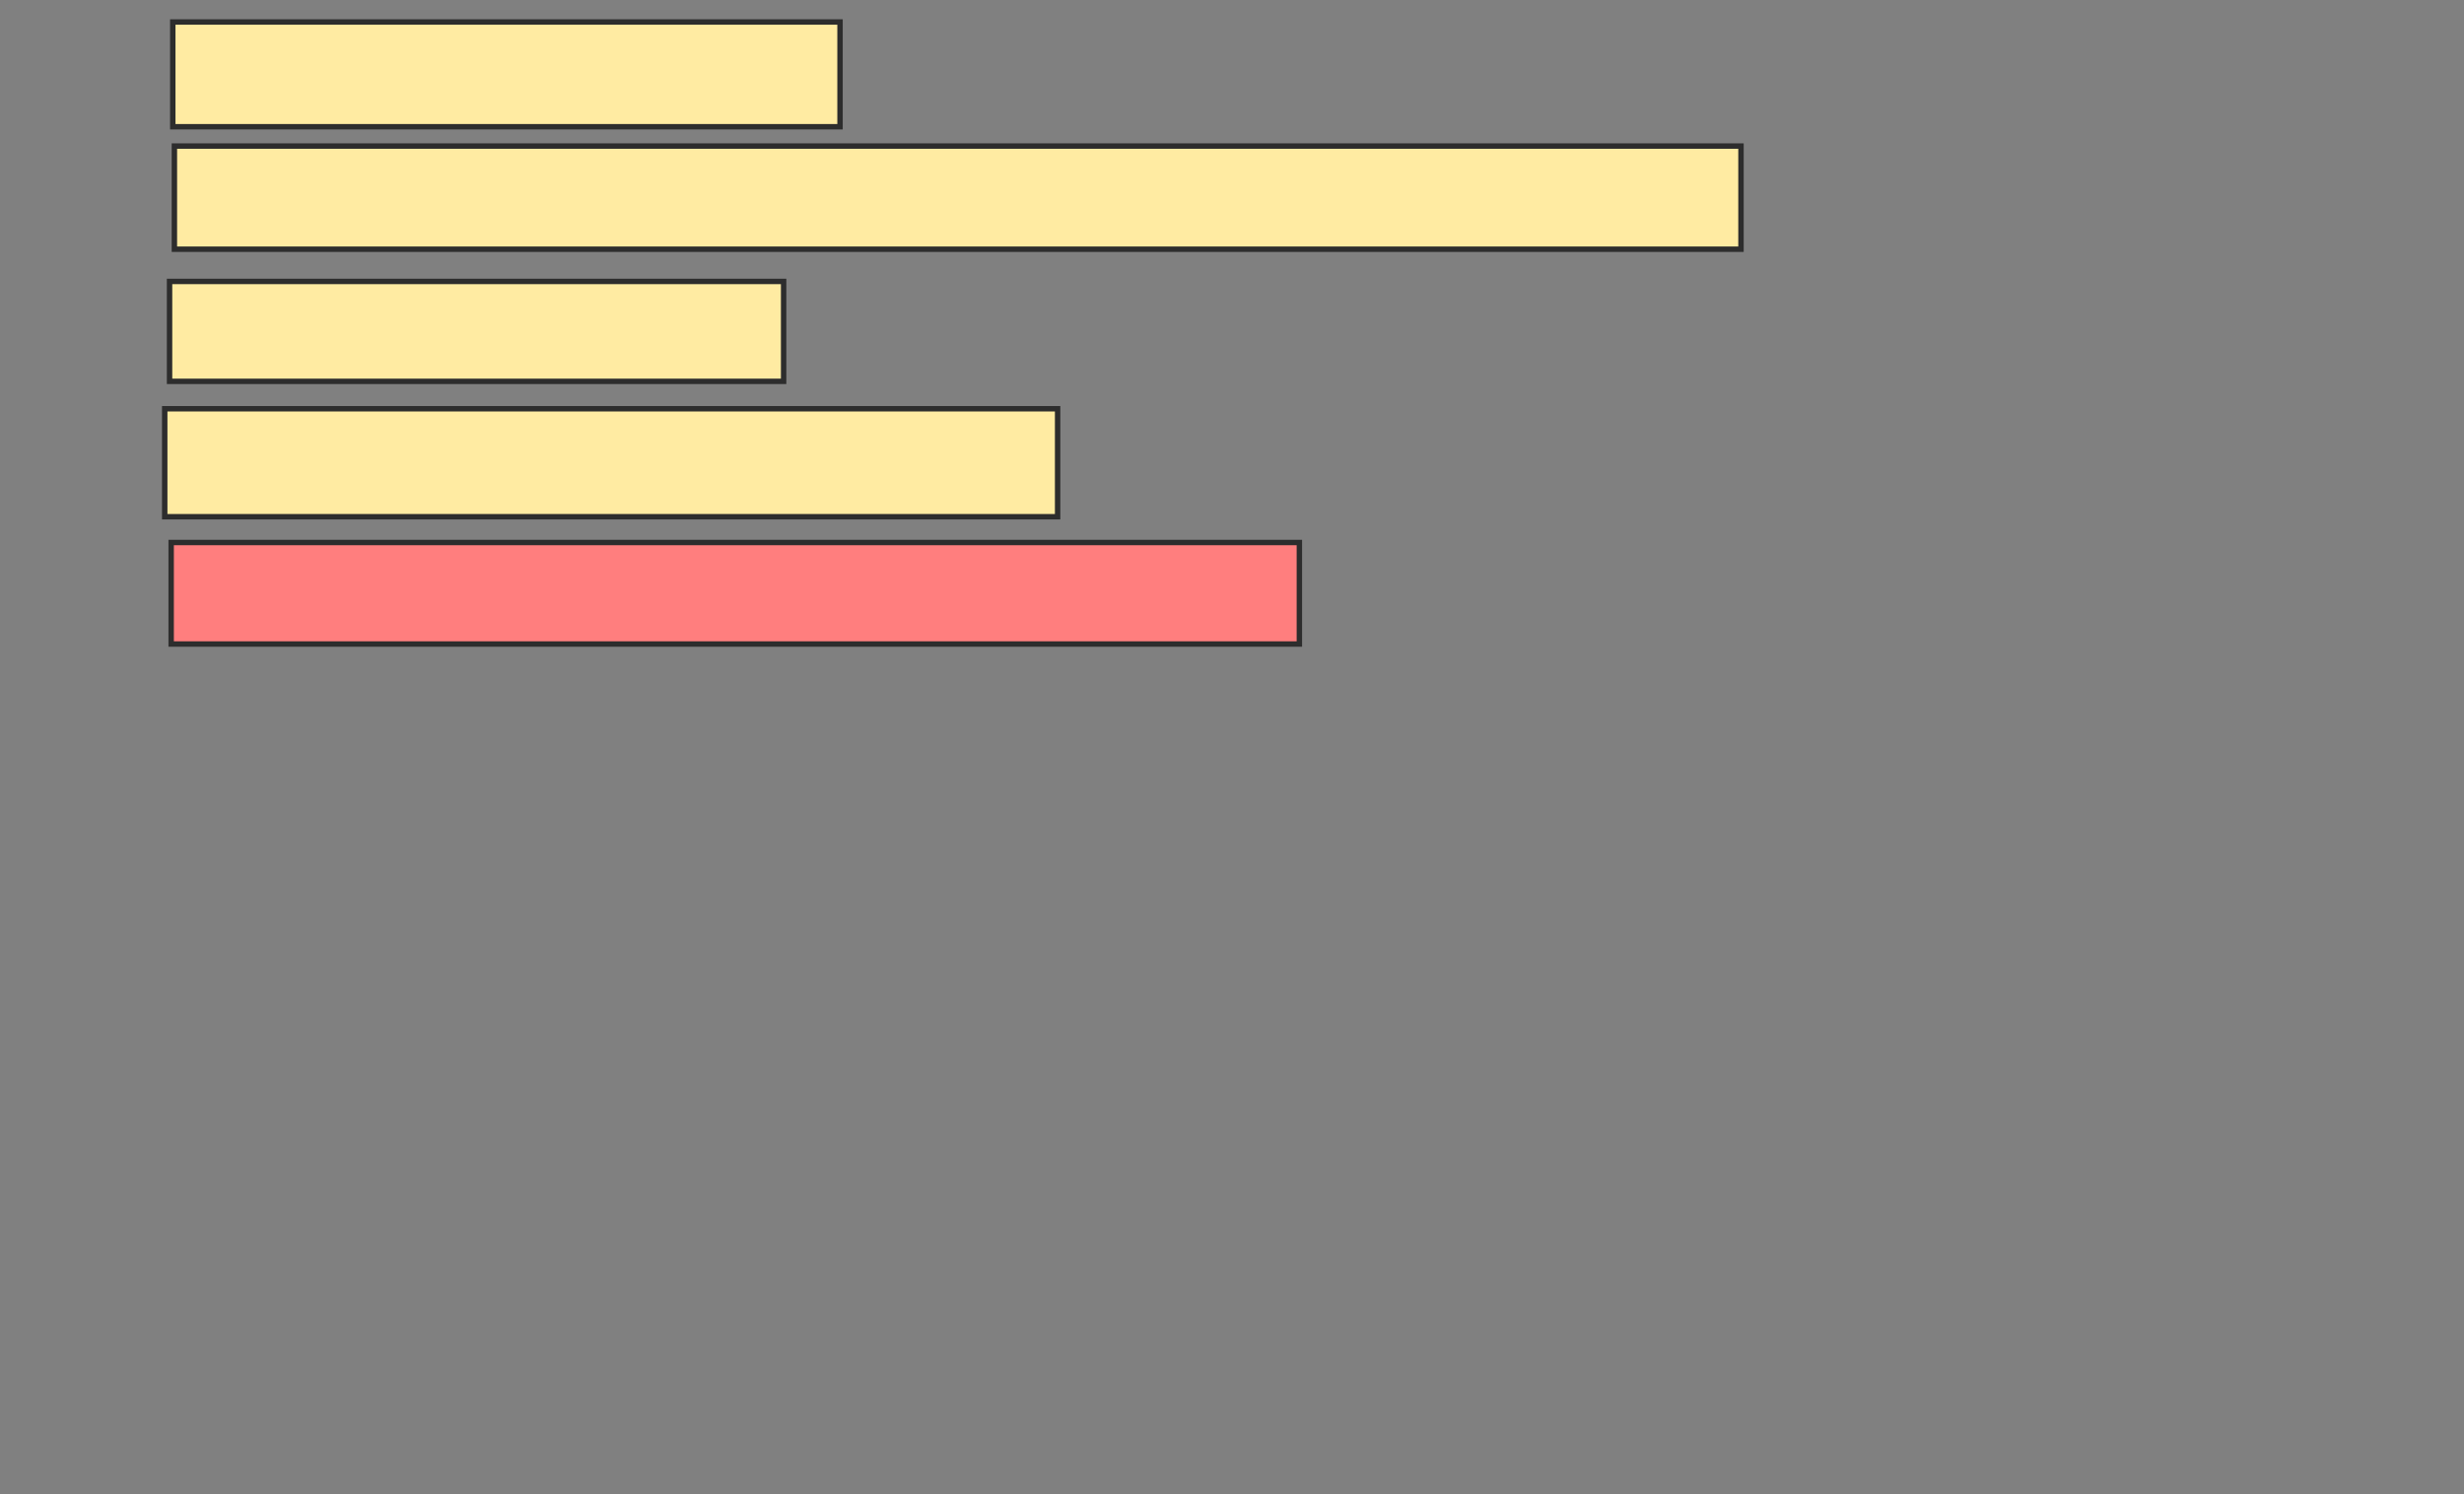 <svg height="276" width="455" xmlns="http://www.w3.org/2000/svg">
 <rect width="100%" height="100%" fill="#808080" stroke="none"/>
 <!-- Created with Image Occlusion Enhanced -->
 <g>
  <title>Labels</title>
 </g>
 <g>
  <title>Masks</title>
  <rect fill="#FFEBA2" height="19.345" id="637ed61baa4e4103aee250203de67264-ao-1" stroke="#2D2D2D" width="123.214" x="31.905" y="4.06"/>
  <rect fill="#FFEBA2" height="19.048" id="637ed61baa4e4103aee250203de67264-ao-2" stroke="#2D2D2D" width="289.286" x="32.202" y="26.976"/>
  <rect fill="#FFEBA2" height="18.452" id="637ed61baa4e4103aee250203de67264-ao-3" stroke="#2D2D2D" width="113.393" x="31.31" y="51.976"/>
  <rect fill="#FFEBA2" height="19.94" id="637ed61baa4e4103aee250203de67264-ao-4" stroke="#2D2D2D" width="164.881" x="30.417" y="75.488"/>
  <rect class="qshape" fill="#FF7E7E" height="18.75" id="637ed61baa4e4103aee250203de67264-ao-5" stroke="#2D2D2D" width="208.333" x="31.607" y="100.19"/>
 </g>
</svg>